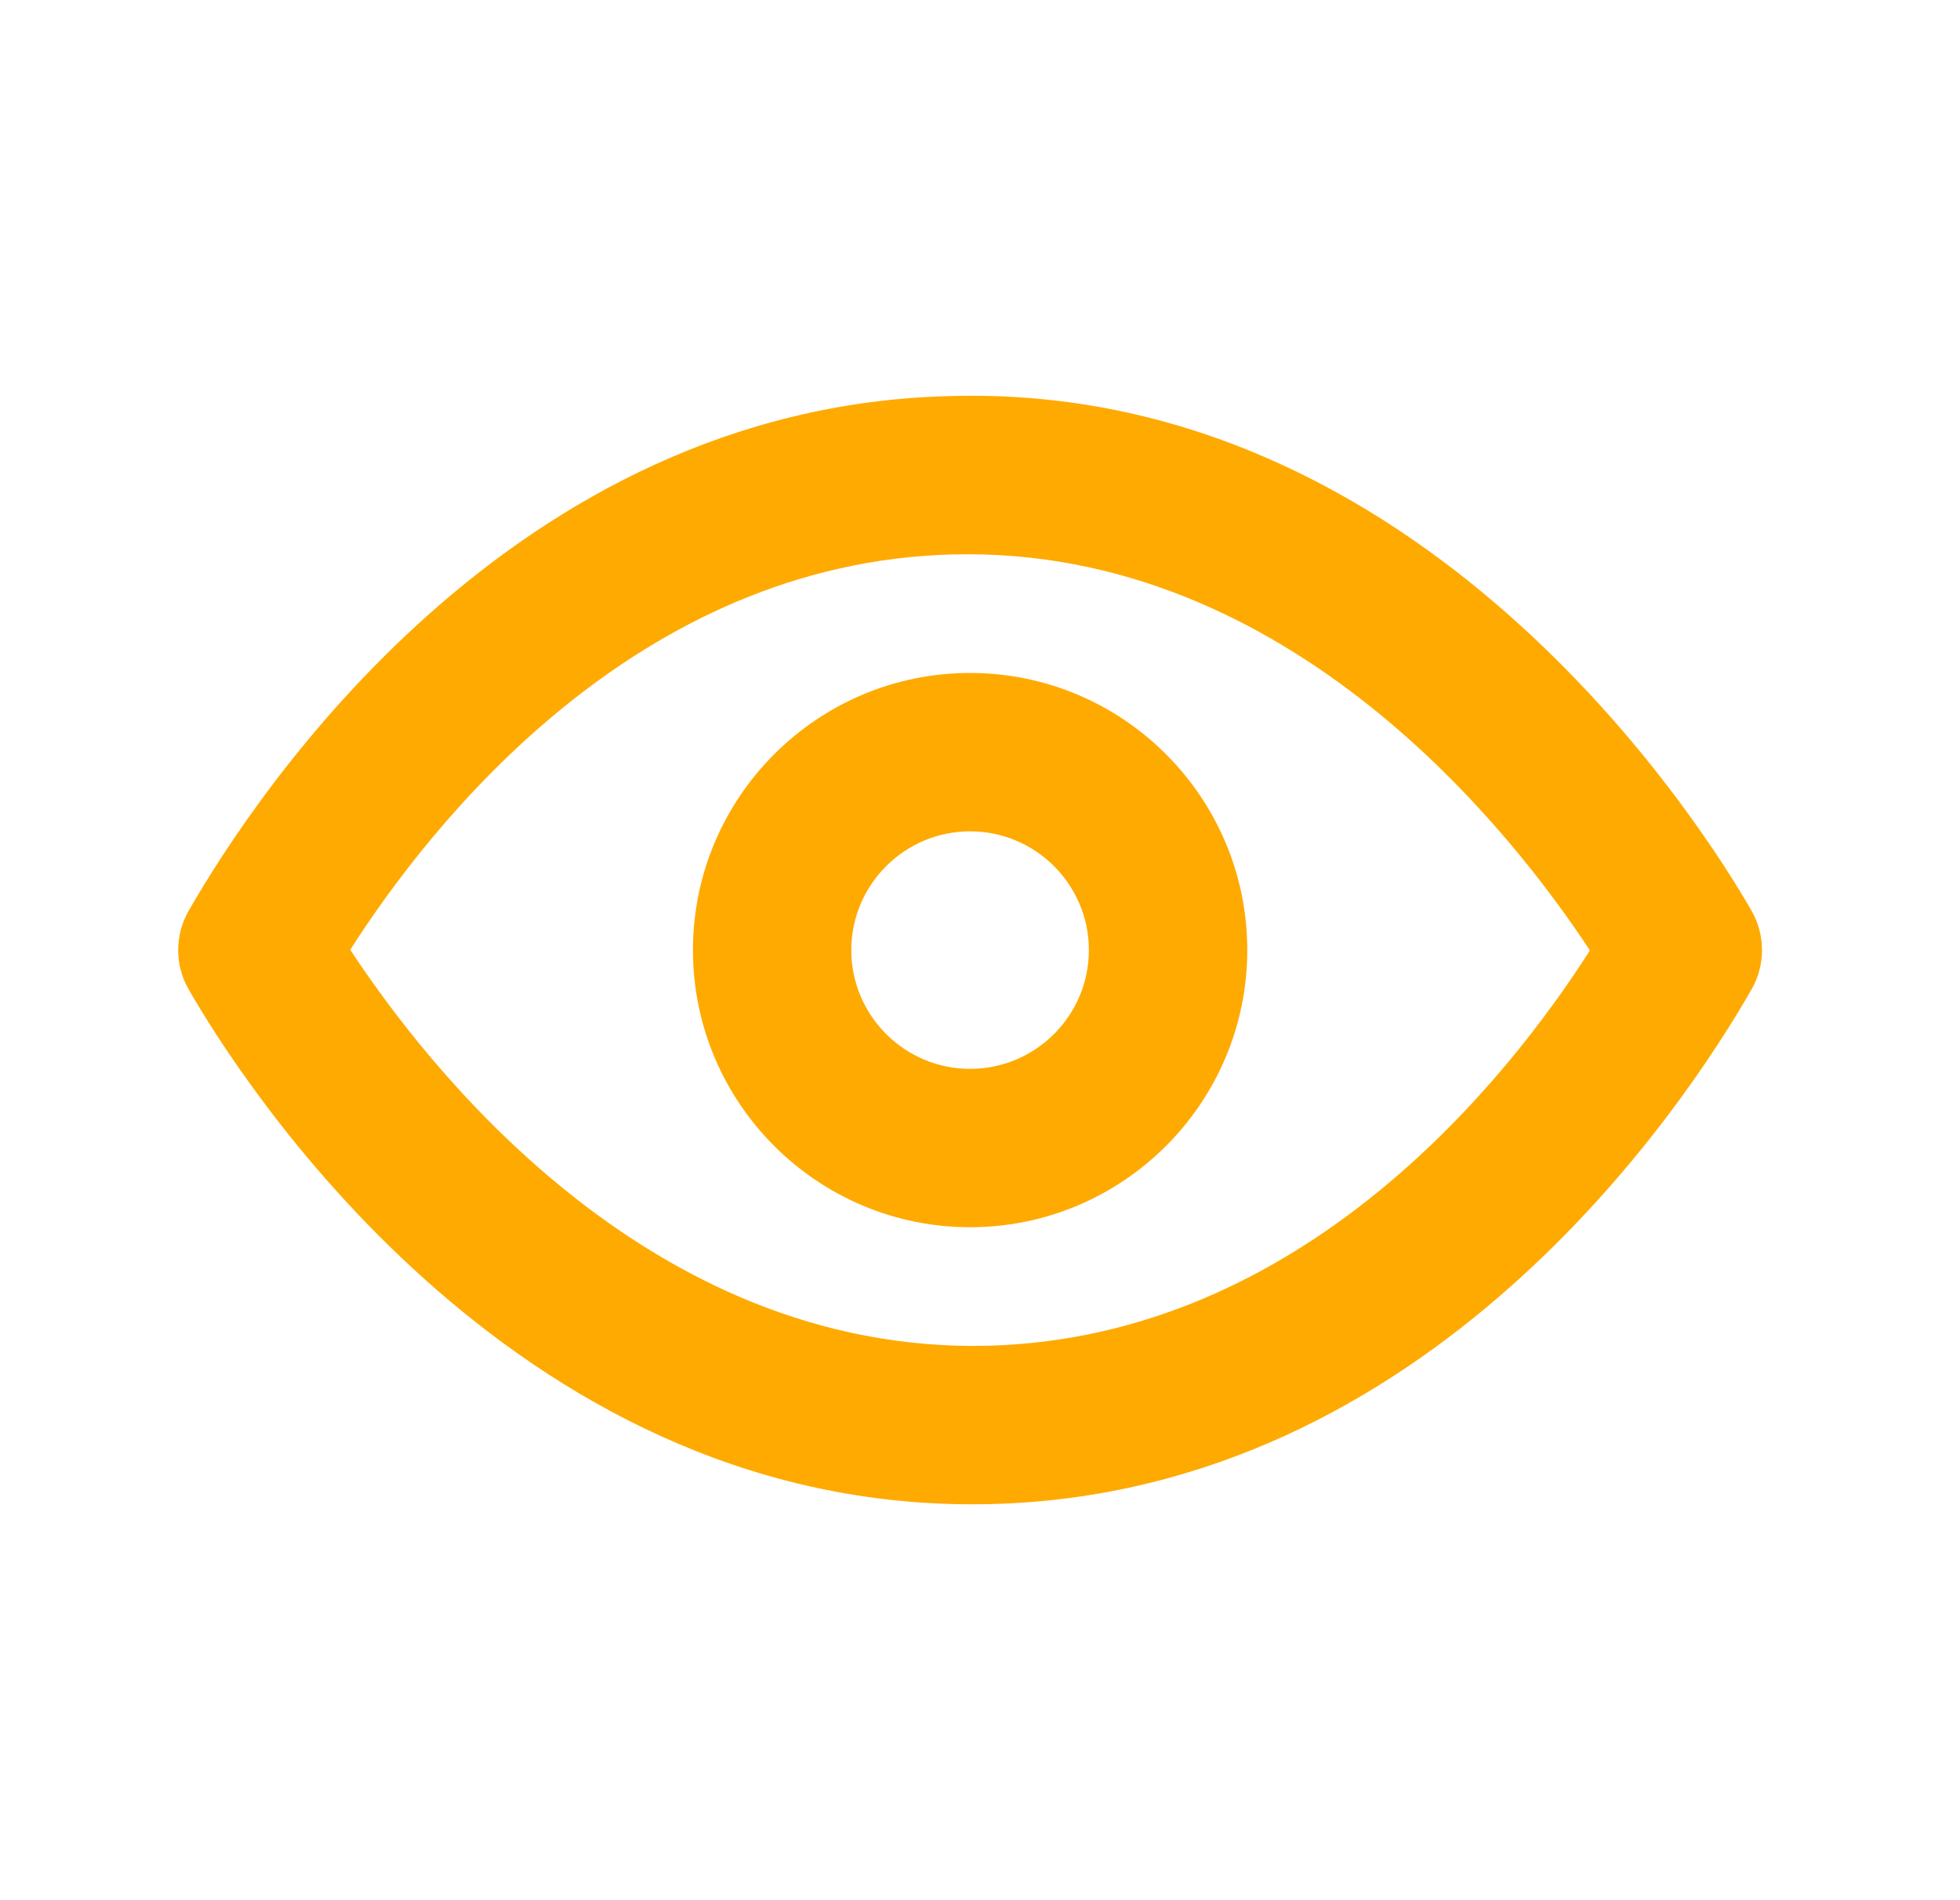 <svg width="33" height="32" viewBox="0 0 33 32" fill="none" xmlns="http://www.w3.org/2000/svg">
<path fill-rule="evenodd" clip-rule="evenodd" d="M16.333 18C15.231 18 14.333 17.103 14.333 16C14.333 14.897 15.231 14 16.333 14C17.436 14 18.333 14.897 18.333 16C18.333 17.103 17.436 18 16.333 18ZM16.333 11.333C13.76 11.333 11.667 13.427 11.667 16C11.667 18.573 13.76 20.667 16.333 20.667C18.907 20.667 21 18.573 21 16C21 13.427 18.907 11.333 16.333 11.333ZM16.626 22.663C10.885 22.797 7.14 17.886 5.897 15.994C7.265 13.854 10.71 9.473 16.041 9.337C21.76 9.191 25.526 14.114 26.769 16.006C25.402 18.146 21.956 22.527 16.626 22.663ZM29.49 15.337C28.64 13.854 23.941 6.422 15.973 6.671C8.602 6.858 4.316 13.351 3.177 15.337C2.941 15.748 2.941 16.253 3.177 16.663C4.016 18.126 8.549 25.333 16.366 25.333C16.476 25.333 16.585 25.331 16.694 25.329C24.064 25.141 28.352 18.649 29.49 16.663C29.725 16.253 29.725 15.748 29.49 15.337Z" fill="#FFAA00"/>
</svg>
